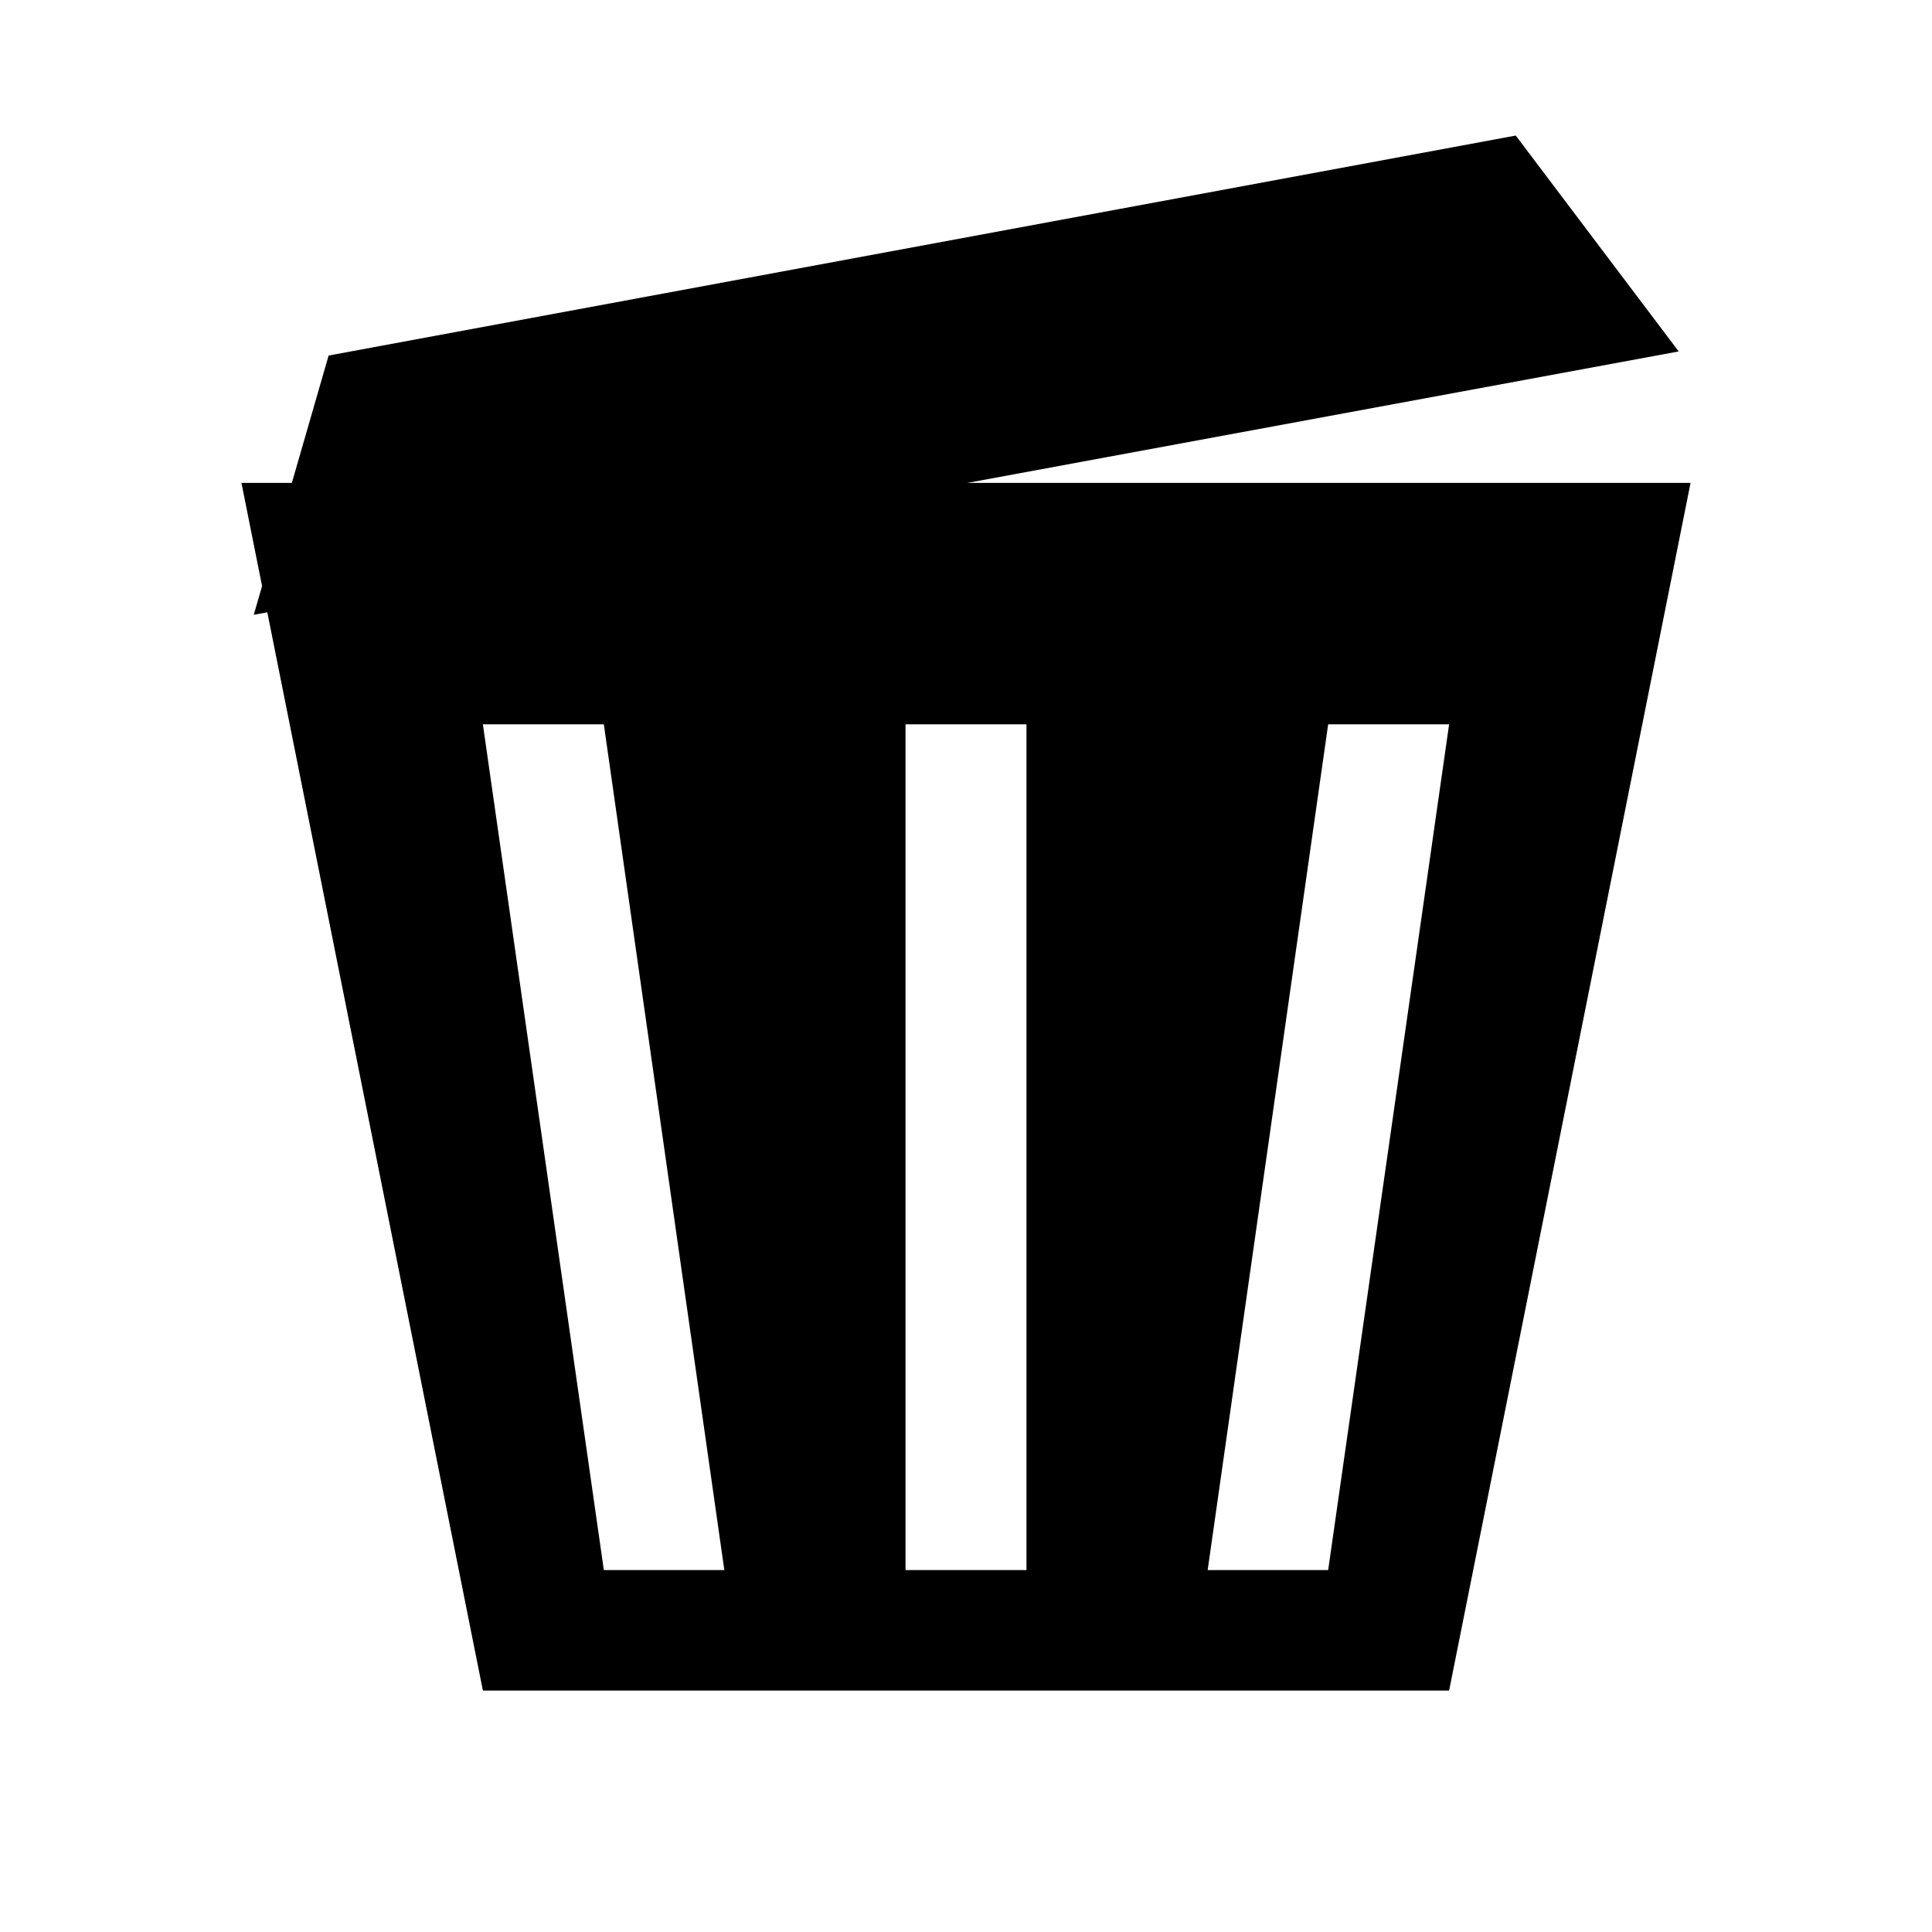 <?xml version="1.0" encoding="UTF-8" standalone="no"?>
<!-- Created with Inkscape (http://www.inkscape.org/) -->

<svg
   width="16"
   height="16"
   viewBox="0 0 4.233 4.233"
   version="1.1"
   id="svg1"
   sodipodi:docname="clean.svg"
   inkscape:version="1.3.2 (091e20ef0f, 2023-11-25, custom)"
   inkscape:export-filename="clean.png"
   inkscape:export-xdpi="192"
   inkscape:export-ydpi="192"
   xmlns:inkscape="http://www.inkscape.org/namespaces/inkscape"
   xmlns:sodipodi="http://sodipodi.sourceforge.net/DTD/sodipodi-0.dtd"
   xmlns="http://www.w3.org/2000/svg"
   xmlns:svg="http://www.w3.org/2000/svg">
  <sodipodi:namedview
     id="namedview1"
     pagecolor="#505050"
     bordercolor="#eeeeee"
     borderopacity="1"
     inkscape:showpageshadow="0"
     inkscape:pageopacity="0"
     inkscape:pagecheckerboard="0"
     inkscape:deskcolor="#505050"
     inkscape:document-units="mm"
     showgrid="true"
     inkscape:zoom="45.254834"
     inkscape:cx="6.1540387"
     inkscape:cy="7.6566406"
     inkscape:window-width="1920"
     inkscape:window-height="1012"
     inkscape:window-x="0"
     inkscape:window-y="32"
     inkscape:window-maximized="1"
     inkscape:current-layer="layer1">
    <inkscape:grid
       id="grid1"
       units="px"
       originx="0"
       originy="0"
       spacingx="0.265"
       spacingy="0.265"
       empcolor="#0099e5"
       empopacity="0.302"
       color="#0099e5"
       opacity="0.149"
       empspacing="5"
       dotted="false"
       gridanglex="30"
       gridanglez="30"
       visible="true" />
  </sodipodi:namedview>
  <defs
     id="defs1" />
  <g
     inkscape:label="Calque 1"
     inkscape:groupmode="layer"
     id="layer1">
    <path
       id="path1"
       style="fill:#000000;stroke-width:0.529;stroke-linecap:square;stroke-linejoin:round;stroke-dasharray:0.529, 1.058;paint-order:stroke fill markers"
       d="M 0.529 1.058 L 1.058 3.704 L 3.175 3.704 L 3.704 1.058 L 0.529 1.058 z M 1.058 1.587 L 1.323 1.587 L 1.587 3.44 L 1.323 3.44 L 1.058 1.587 z M 1.984 1.587 L 2.249 1.587 L 2.249 3.44 L 1.984 3.44 L 1.984 1.587 z M 2.91 1.587 L 3.175 1.587 L 2.91 3.44 L 2.646 3.44 L 2.91 1.587 z " />
    <path
       style="fill:#000000;stroke-width:0.529;stroke-linecap:square;stroke-linejoin:round;stroke-dasharray:0.529, 1.058;paint-order:stroke fill markers"
       d="M 0.72,0.779 0.556,1.347 3.678,0.77 3.321,0.297 Z"
       id="path2" />
  </g>
</svg>
